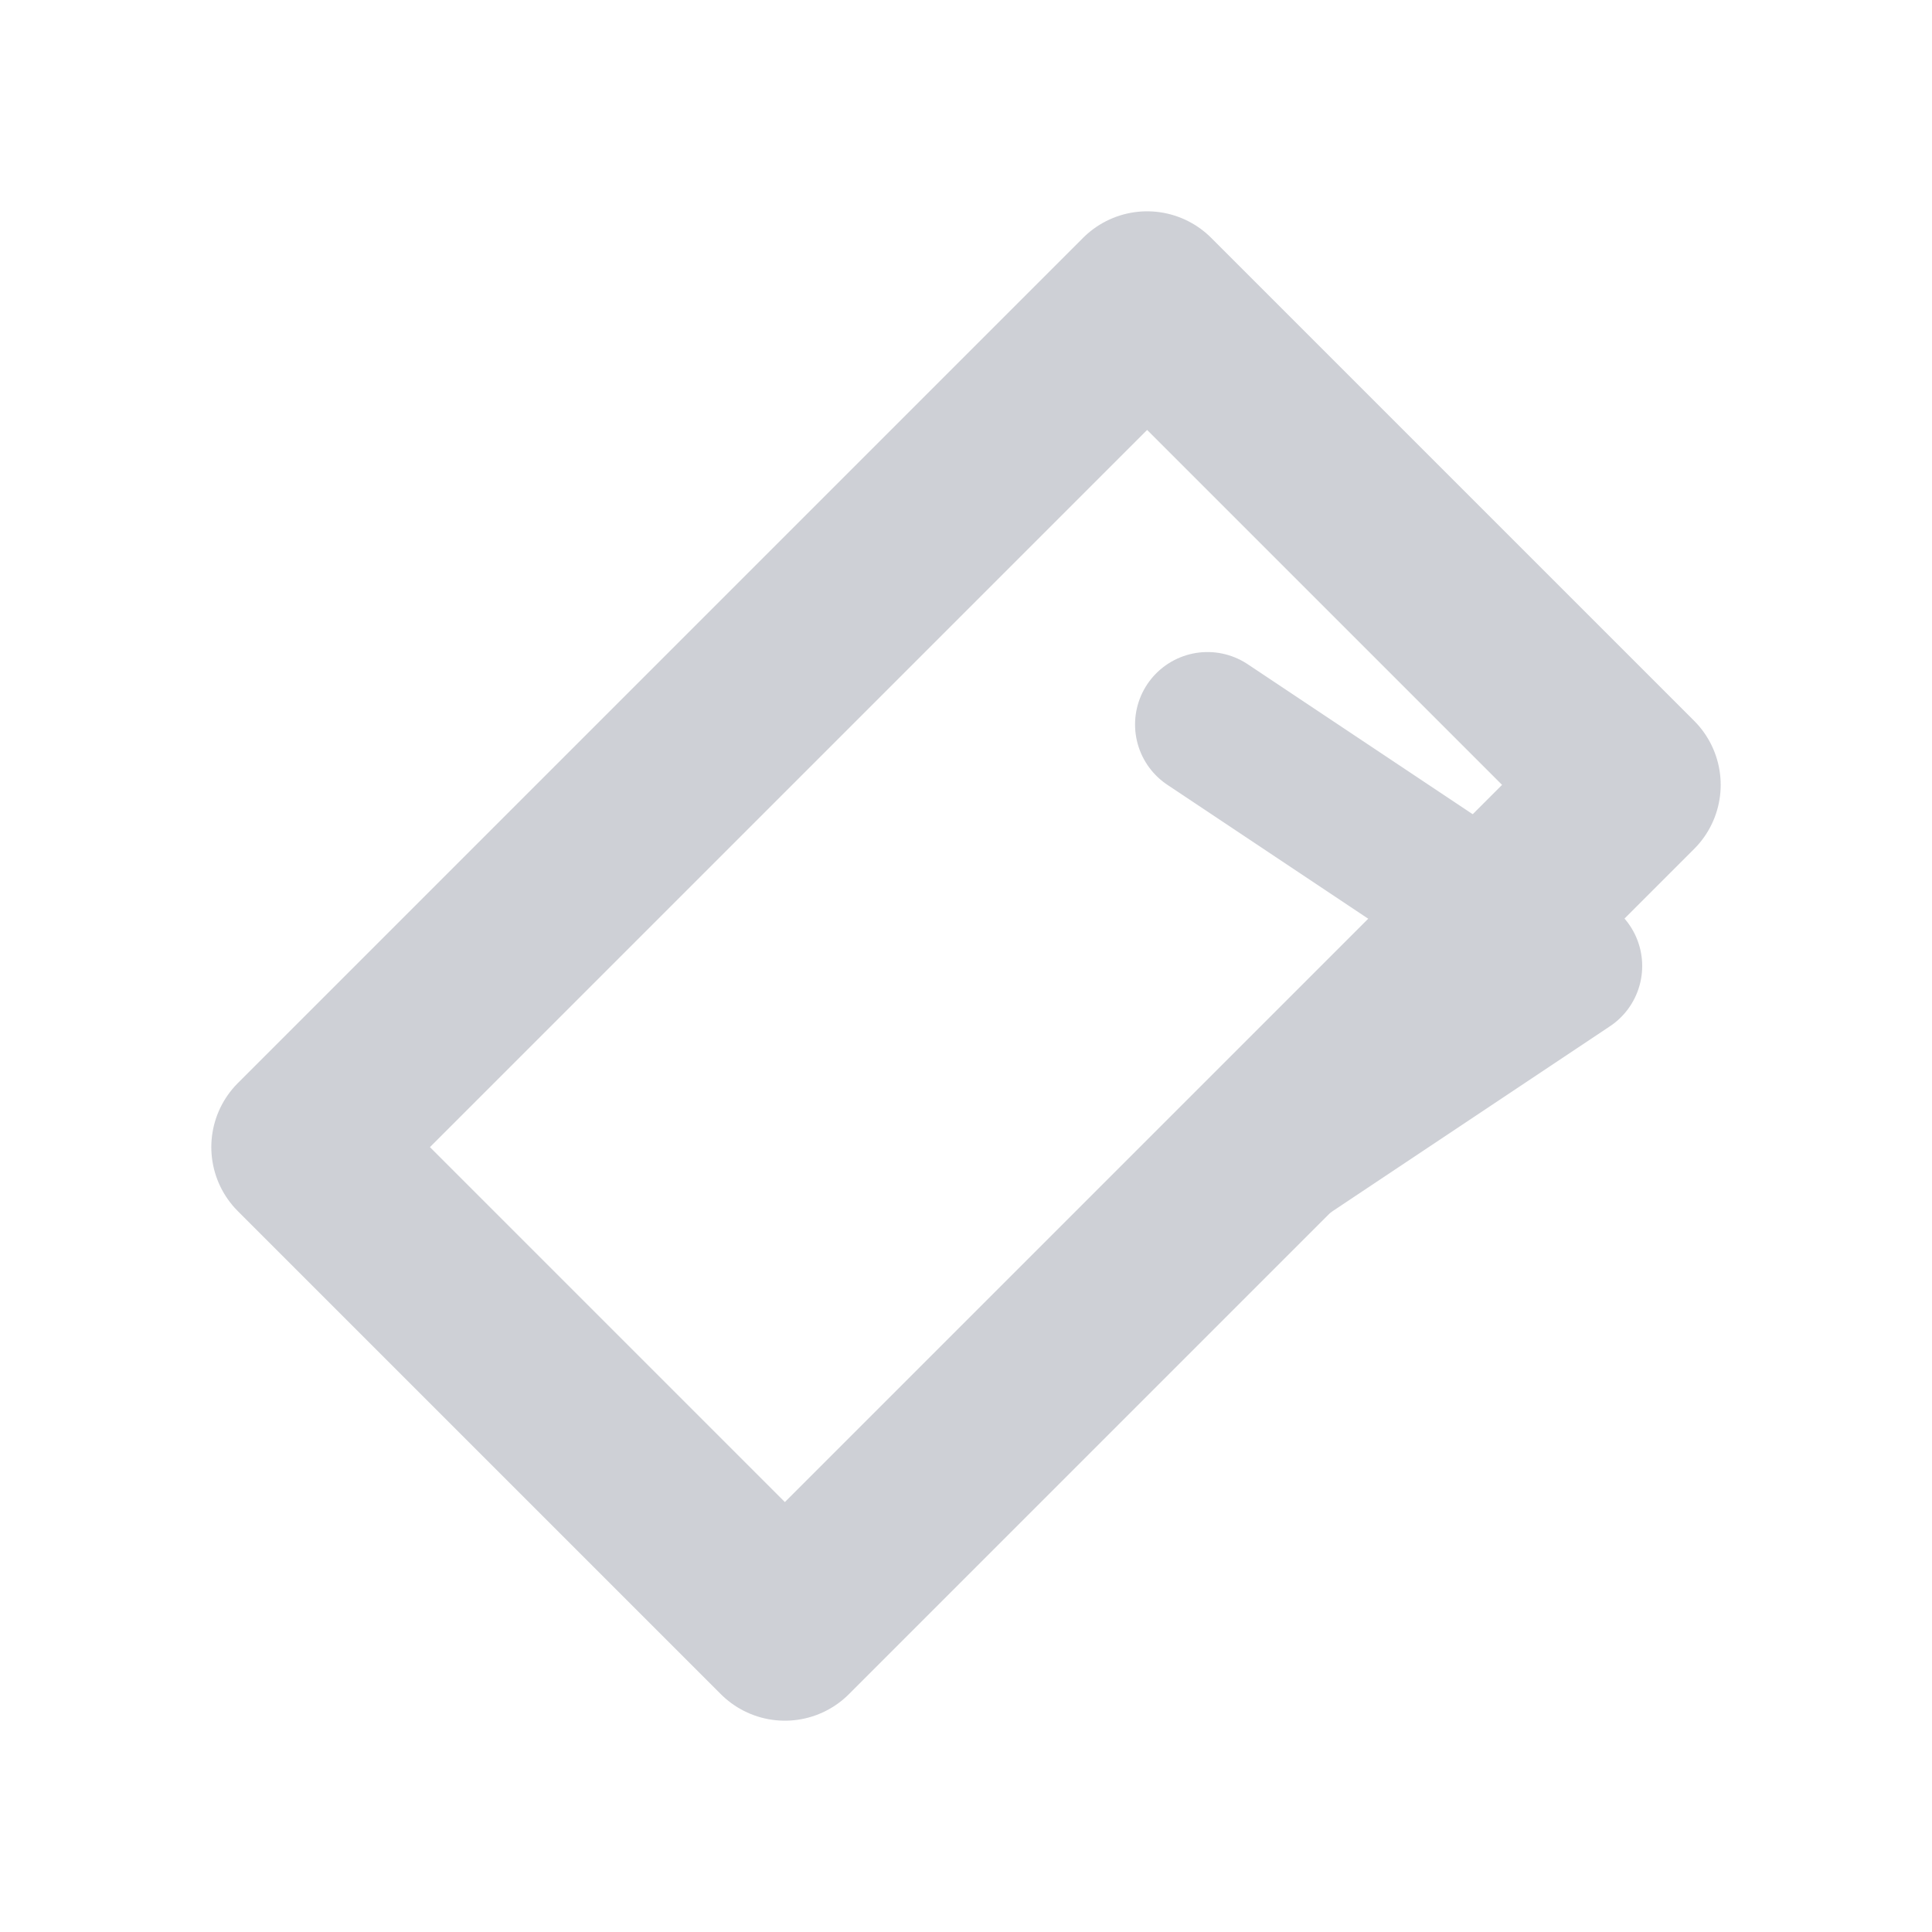 <?xml version="1.0" encoding="UTF-8"?>
<svg width="16" height="16" viewBox="0 0 16 16" fill="none" xmlns="http://www.w3.org/2000/svg">
    <path d="M9.5 2.5L13.5 6.5L6.5 13.5L2.5 9.5L9.5 2.5Z" stroke="#CED0D6" stroke-width="1.5" stroke-linecap="round" stroke-linejoin="round"/>
    <path d="M10 10L13 8L10 6" stroke="#CED0D6" stroke-width="1.2" stroke-linecap="round" stroke-linejoin="round"/>
</svg>
